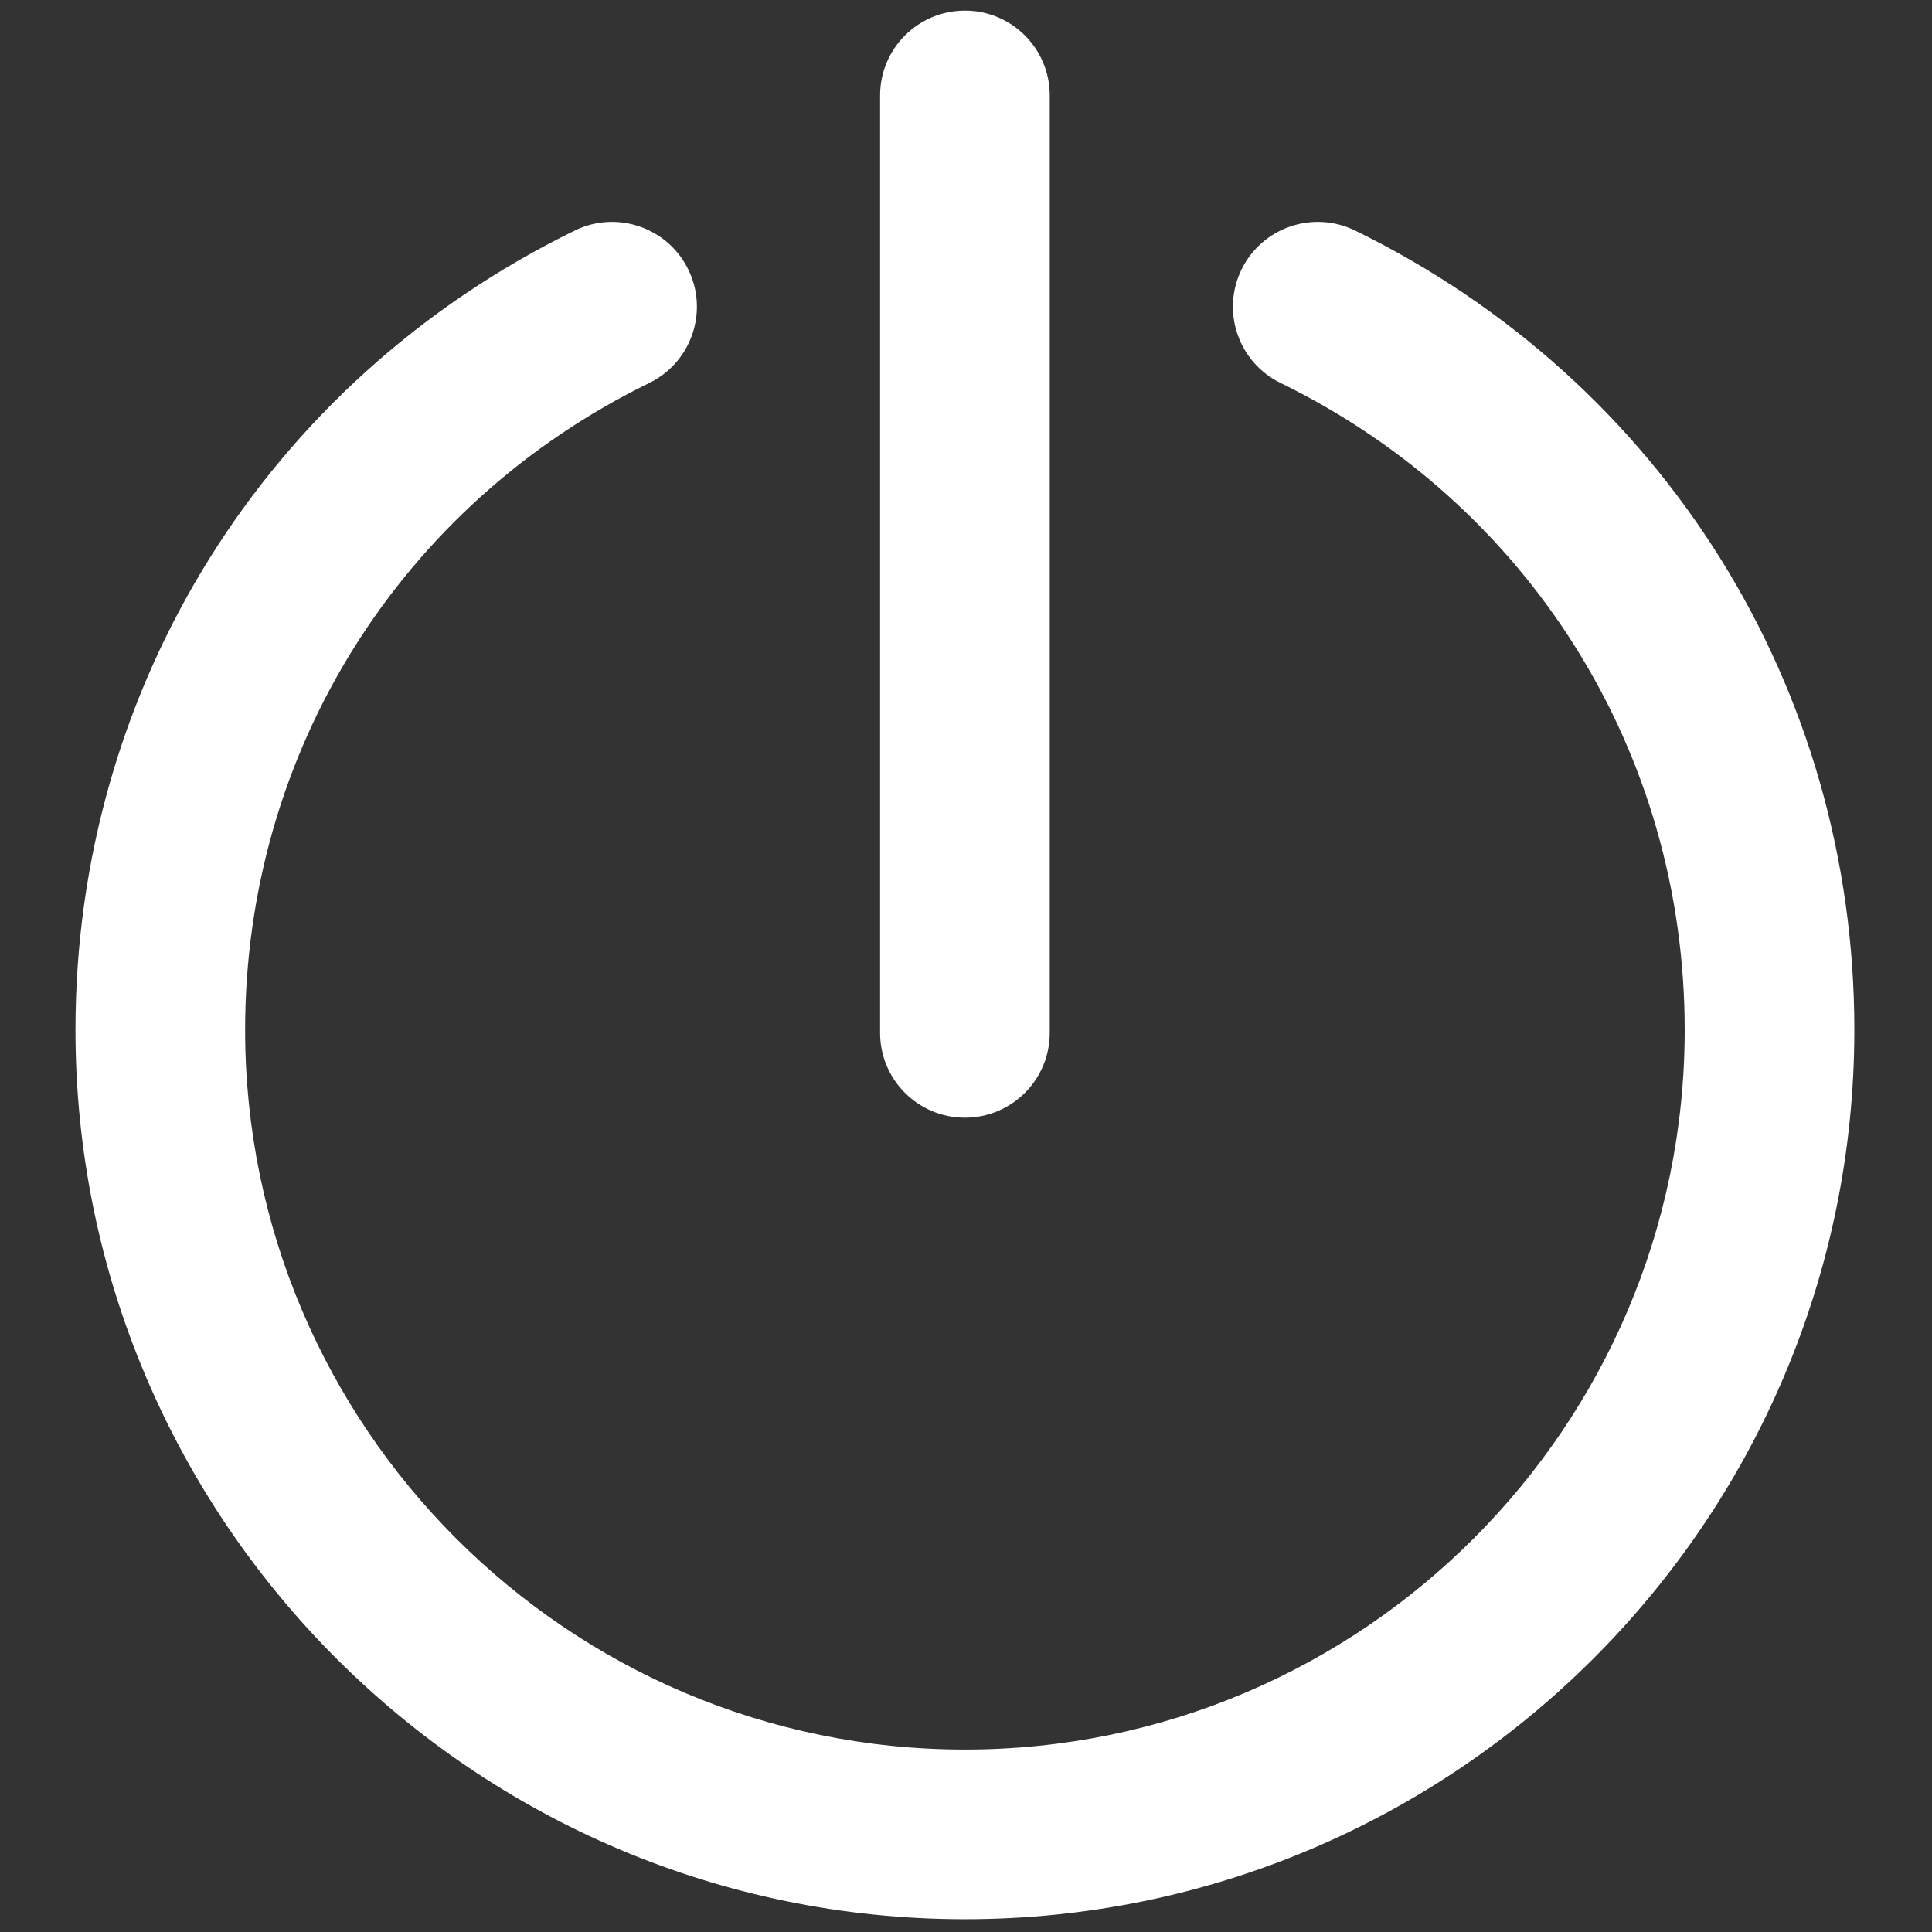 <svg xmlns="http://www.w3.org/2000/svg" xmlns:xlink="http://www.w3.org/1999/xlink" version="1.1" width="256" height="256" viewBox="0 0 256 256" xml:space="preserve">

<rect x="0" y="0" width="256" height="256" fill="#333333" stroke="none"/>

<defs>
</defs>
<g style="stroke: none; stroke-width: 0; stroke-dasharray: none; stroke-linecap: butt; stroke-linejoin: miter; stroke-miterlimit: 10; fill: none; fill-rule: nonzero; opacity: 1;" transform="translate(1.407 1.407) scale(2.81 2.81)" >
	<path d="M 45 52.204 c -2.209 0 -4 -1.791 -4 -4 V 4 c 0 -2.209 1.791 -4 4 -4 s 4 1.791 4 4 v 44.204 C 49 50.413 47.209 52.204 45 52.204 z" style="stroke: none; stroke-width: 1; stroke-dasharray: none; stroke-linecap: butt; stroke-linejoin: miter; stroke-miterlimit: 10; fill: rgb(255,255,255); fill-rule: nonzero; opacity: 1;" transform=" matrix(1 0 0 1 0 0) " stroke-linecap="round" />
	<path d="M 45 90 C 21.873 90 3.058 71.186 3.058 48.059 c 0 -16.147 9.022 -30.589 23.546 -37.689 c 1.985 -0.971 4.38 -0.147 5.351 1.837 c 0.97 1.985 0.147 4.38 -1.837 5.351 c -11.757 5.747 -19.06 17.435 -19.06 30.502 C 11.058 66.774 26.284 82 45 82 s 33.941 -15.226 33.941 -33.941 c 0 -13.067 -7.303 -24.755 -19.06 -30.502 c -1.984 -0.97 -2.807 -3.366 -1.837 -5.351 c 0.971 -1.984 3.367 -2.806 5.351 -1.837 c 14.523 7.1 23.546 21.542 23.546 37.689 C 86.941 71.186 68.127 90 45 90 z" style="stroke: none; stroke-width: 1; stroke-dasharray: none; stroke-linecap: butt; stroke-linejoin: miter; stroke-miterlimit: 10; fill: rgb(255,255,255); fill-rule: nonzero; opacity: 1;" transform=" matrix(1 0 0 1 0 0) " stroke-linecap="round" />
</g>
</svg>